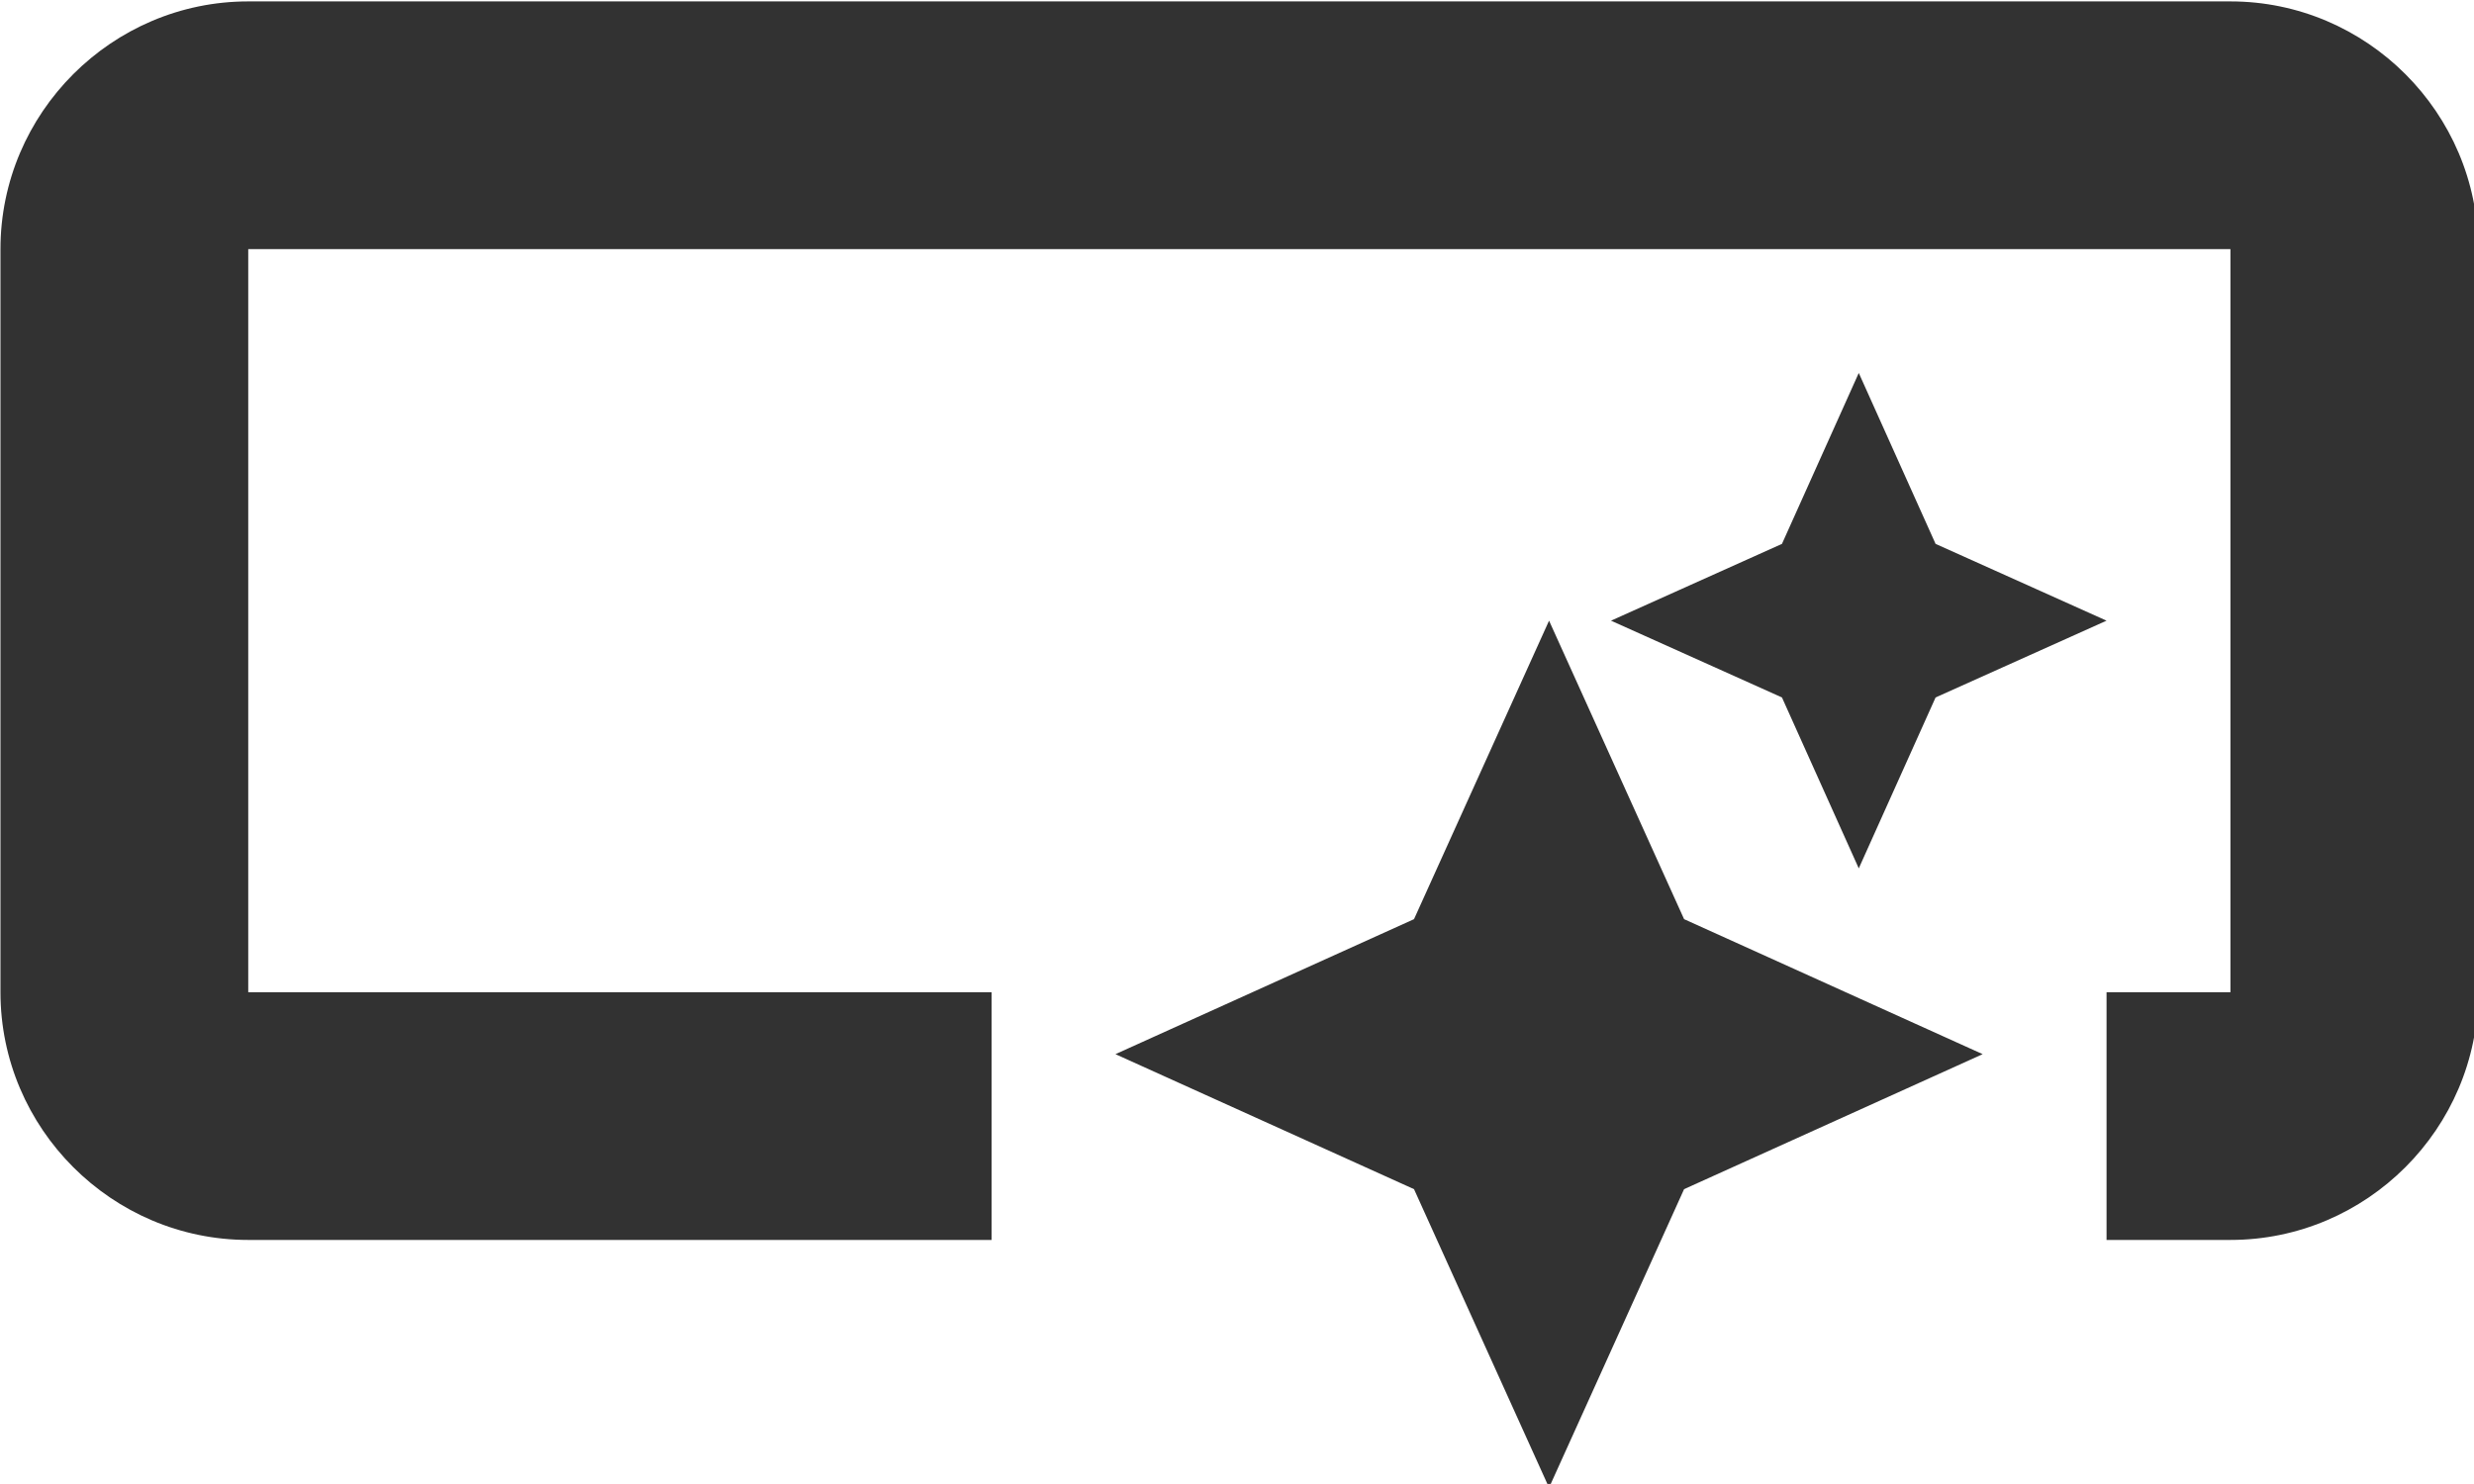 <?xml version="1.0" encoding="UTF-8" standalone="no"?>
<!-- Created with Inkscape (http://www.inkscape.org/) -->

<svg
   id="svg1100"
   version="1.1"
   viewBox="0 0 5.292 3.175"
   height="3.175mm"
   width="5.292mm"
   xmlns="http://www.w3.org/2000/svg"
   xmlns:svg="http://www.w3.org/2000/svg">
  <defs
     id="defs1097" />
  <g
     id="New_Layer_1652807248.6601207"
     style="display:inline"
     transform="translate(-186.267,-182.312)">
    <path
       fill="#323232"
       d="m 22,9 v 6 c 0,1.1 -0.9,2 -2,2 h -1 v -2 h 1 V 9 H 4 v 6 h 6 v 2 H 4 C 2.9,17 2,16.1 2,15 V 9 C 2,7.9 2.9,7 4,7 h 16 c 1.1,0 2,0.9 2,2 z M 14.5,19 15.59,16.59 18,15.5 15.59,14.41 14.5,12 13.41,14.41 11,15.5 13.41,16.59 Z M 17,14 17.62,12.62 19,12 17.62,11.38 17,10 16.38,11.38 15,12 16.38,12.62 Z M 14.5,19 15.59,16.59 18,15.5 15.59,14.41 14.5,12 13.41,14.41 11,15.5 13.41,16.59 Z M 17,14 17.62,12.62 19,12 17.62,11.38 17,10 16.38,11.38 15,12 l 1.38,0.62 z"
       id="path4108"
       transform="matrix(0.265,0,0,0.265,185.738,180.46)" />
  </g>
</svg>
